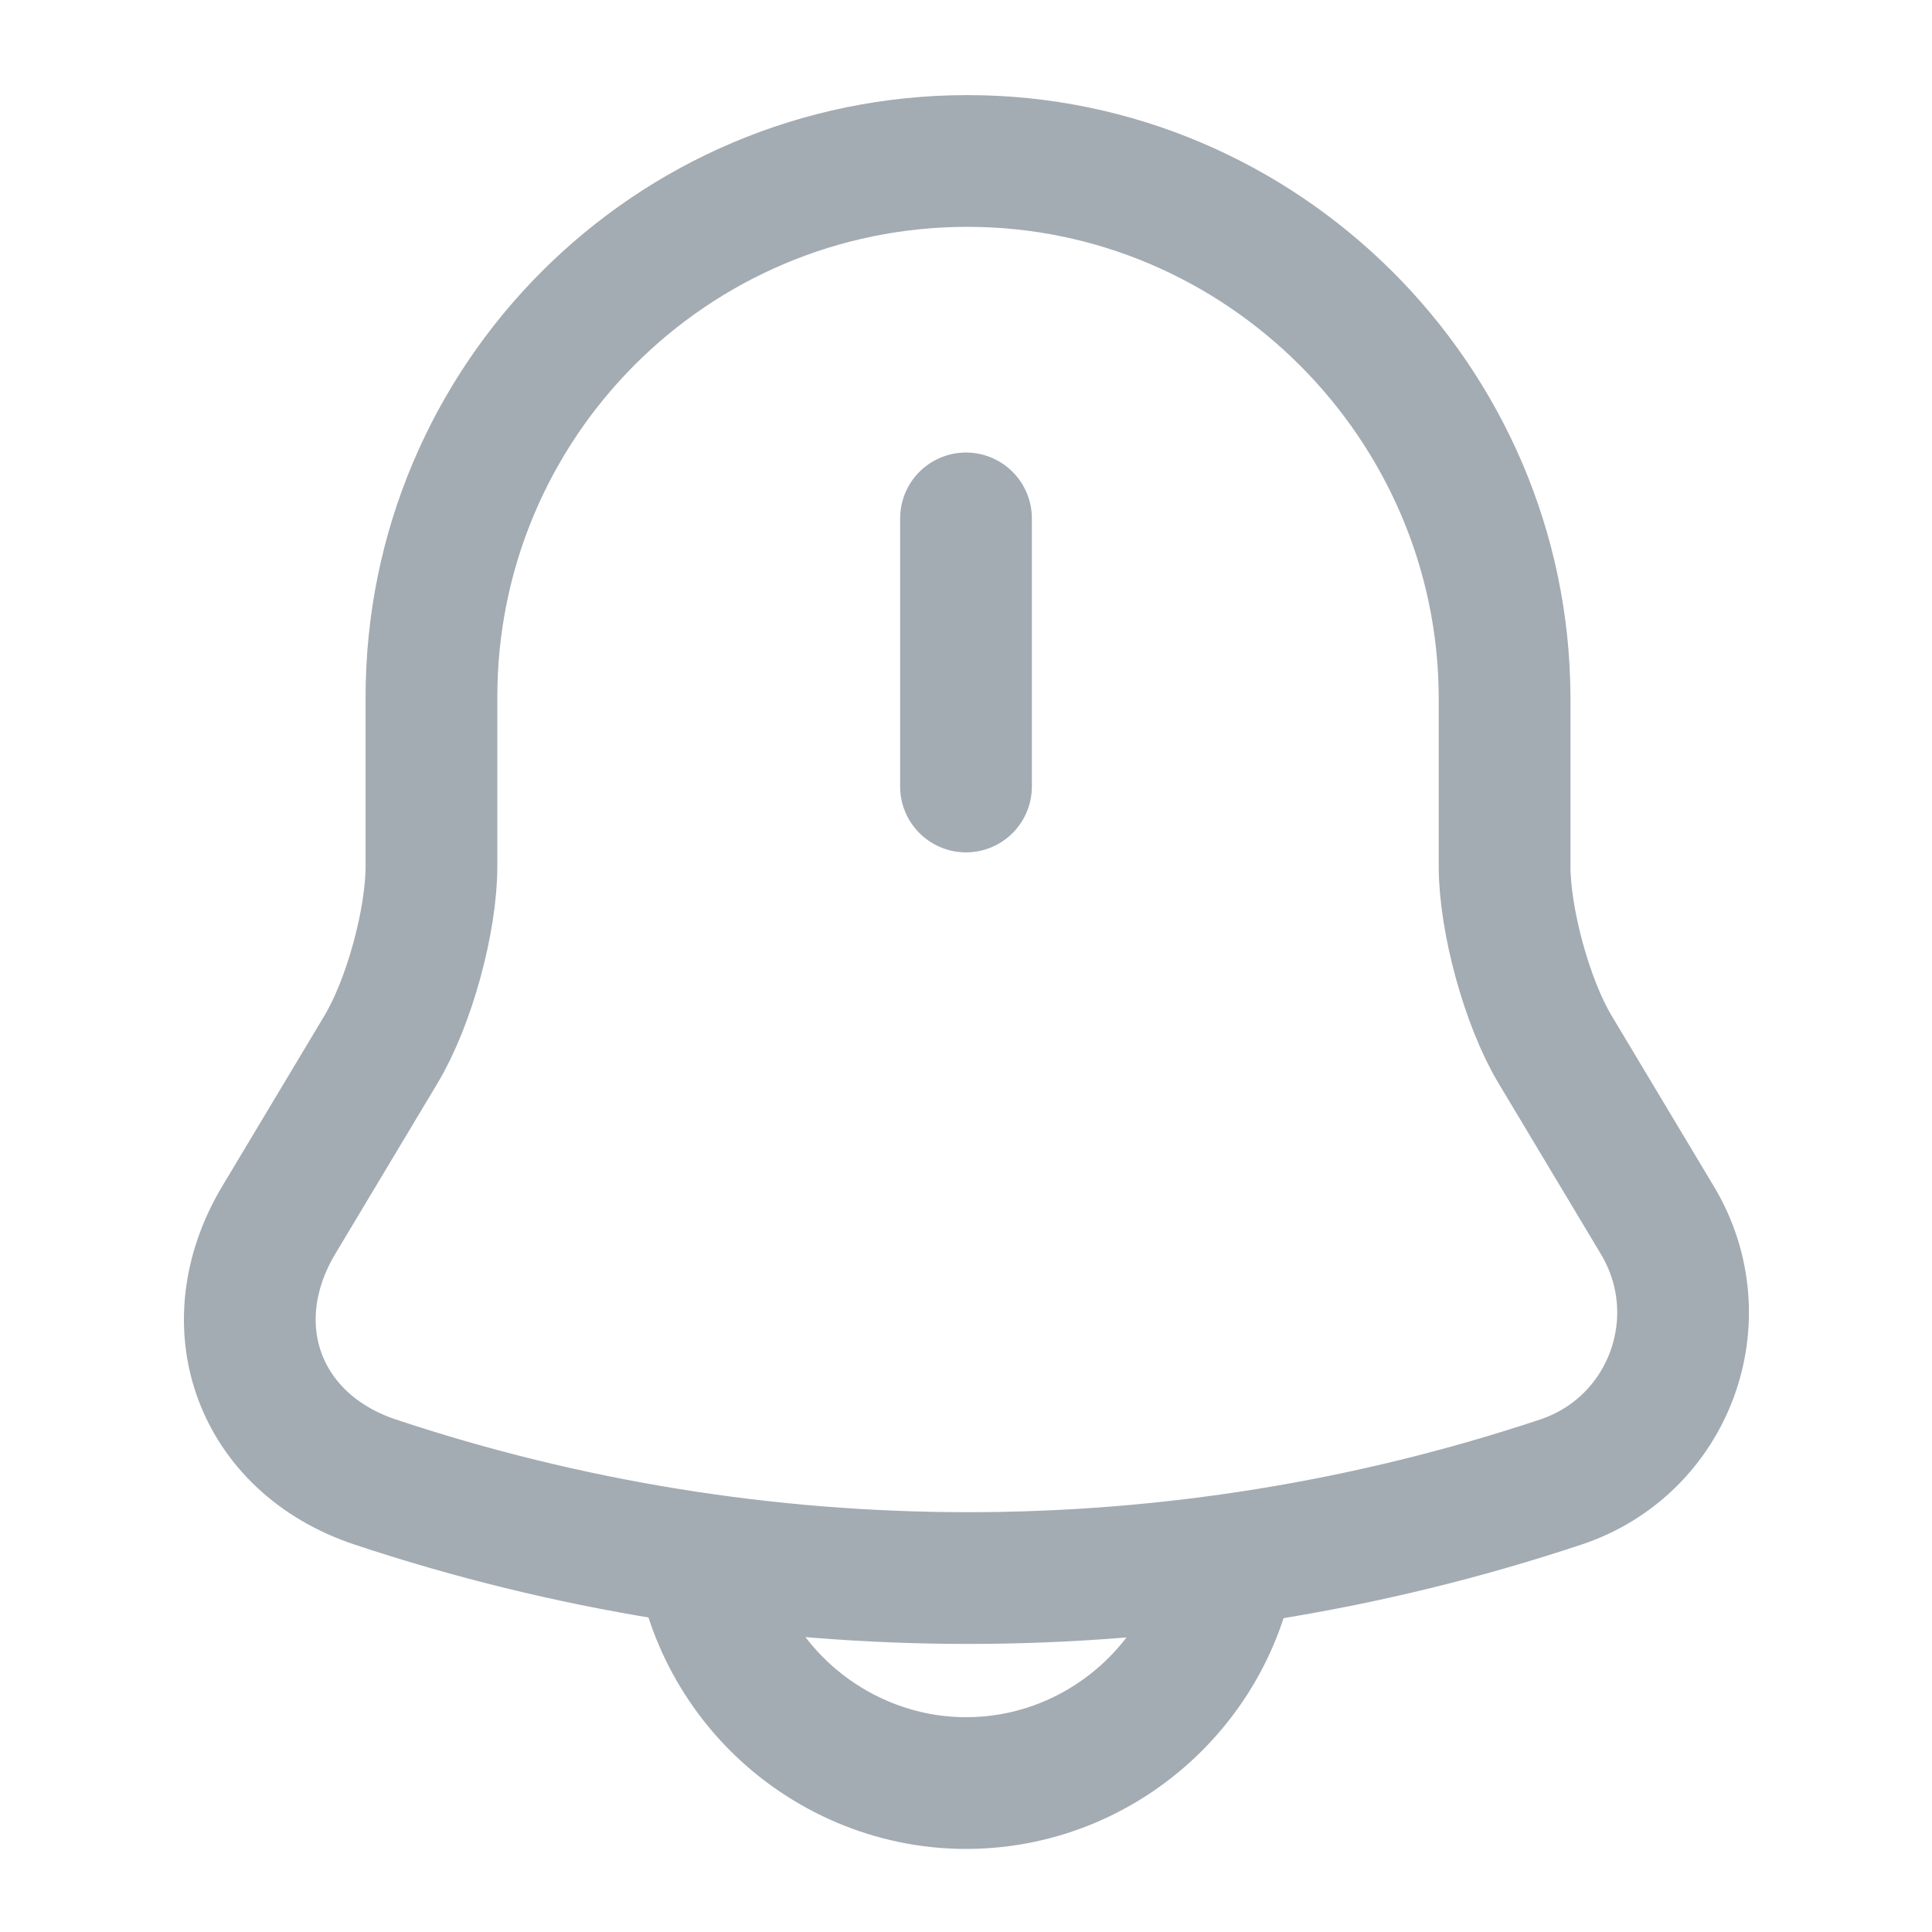 <svg width="22" height="22" viewBox="0 0 22 22" fill="none" xmlns="http://www.w3.org/2000/svg">
<path d="M11 5.903V8.956" stroke="#A3ABB3" stroke-width="1.5" stroke-miterlimit="10" stroke-linecap="round"/>
<path d="M11.018 1.833C7.645 1.833 4.913 4.565 4.913 7.939V9.864C4.913 10.487 4.657 11.422 4.336 11.954L3.172 13.897C2.457 15.098 2.952 16.436 4.272 16.876C8.653 18.334 13.393 18.334 17.774 16.876C19.012 16.463 19.543 15.015 18.874 13.897L17.71 11.954C17.389 11.422 17.133 10.478 17.133 9.864V7.939C17.123 4.583 14.373 1.833 11.018 1.833Z" stroke="#A3ABB3" stroke-width="1.5" stroke-miterlimit="10" stroke-linecap="round"/>
<path d="M14.053 17.252C14.053 18.929 12.678 20.304 11 20.304C10.166 20.304 9.396 19.956 8.846 19.406C8.296 18.856 7.948 18.086 7.948 17.252" stroke="#A3ABB3" stroke-width="1.5" stroke-miterlimit="10"/>
</svg>
